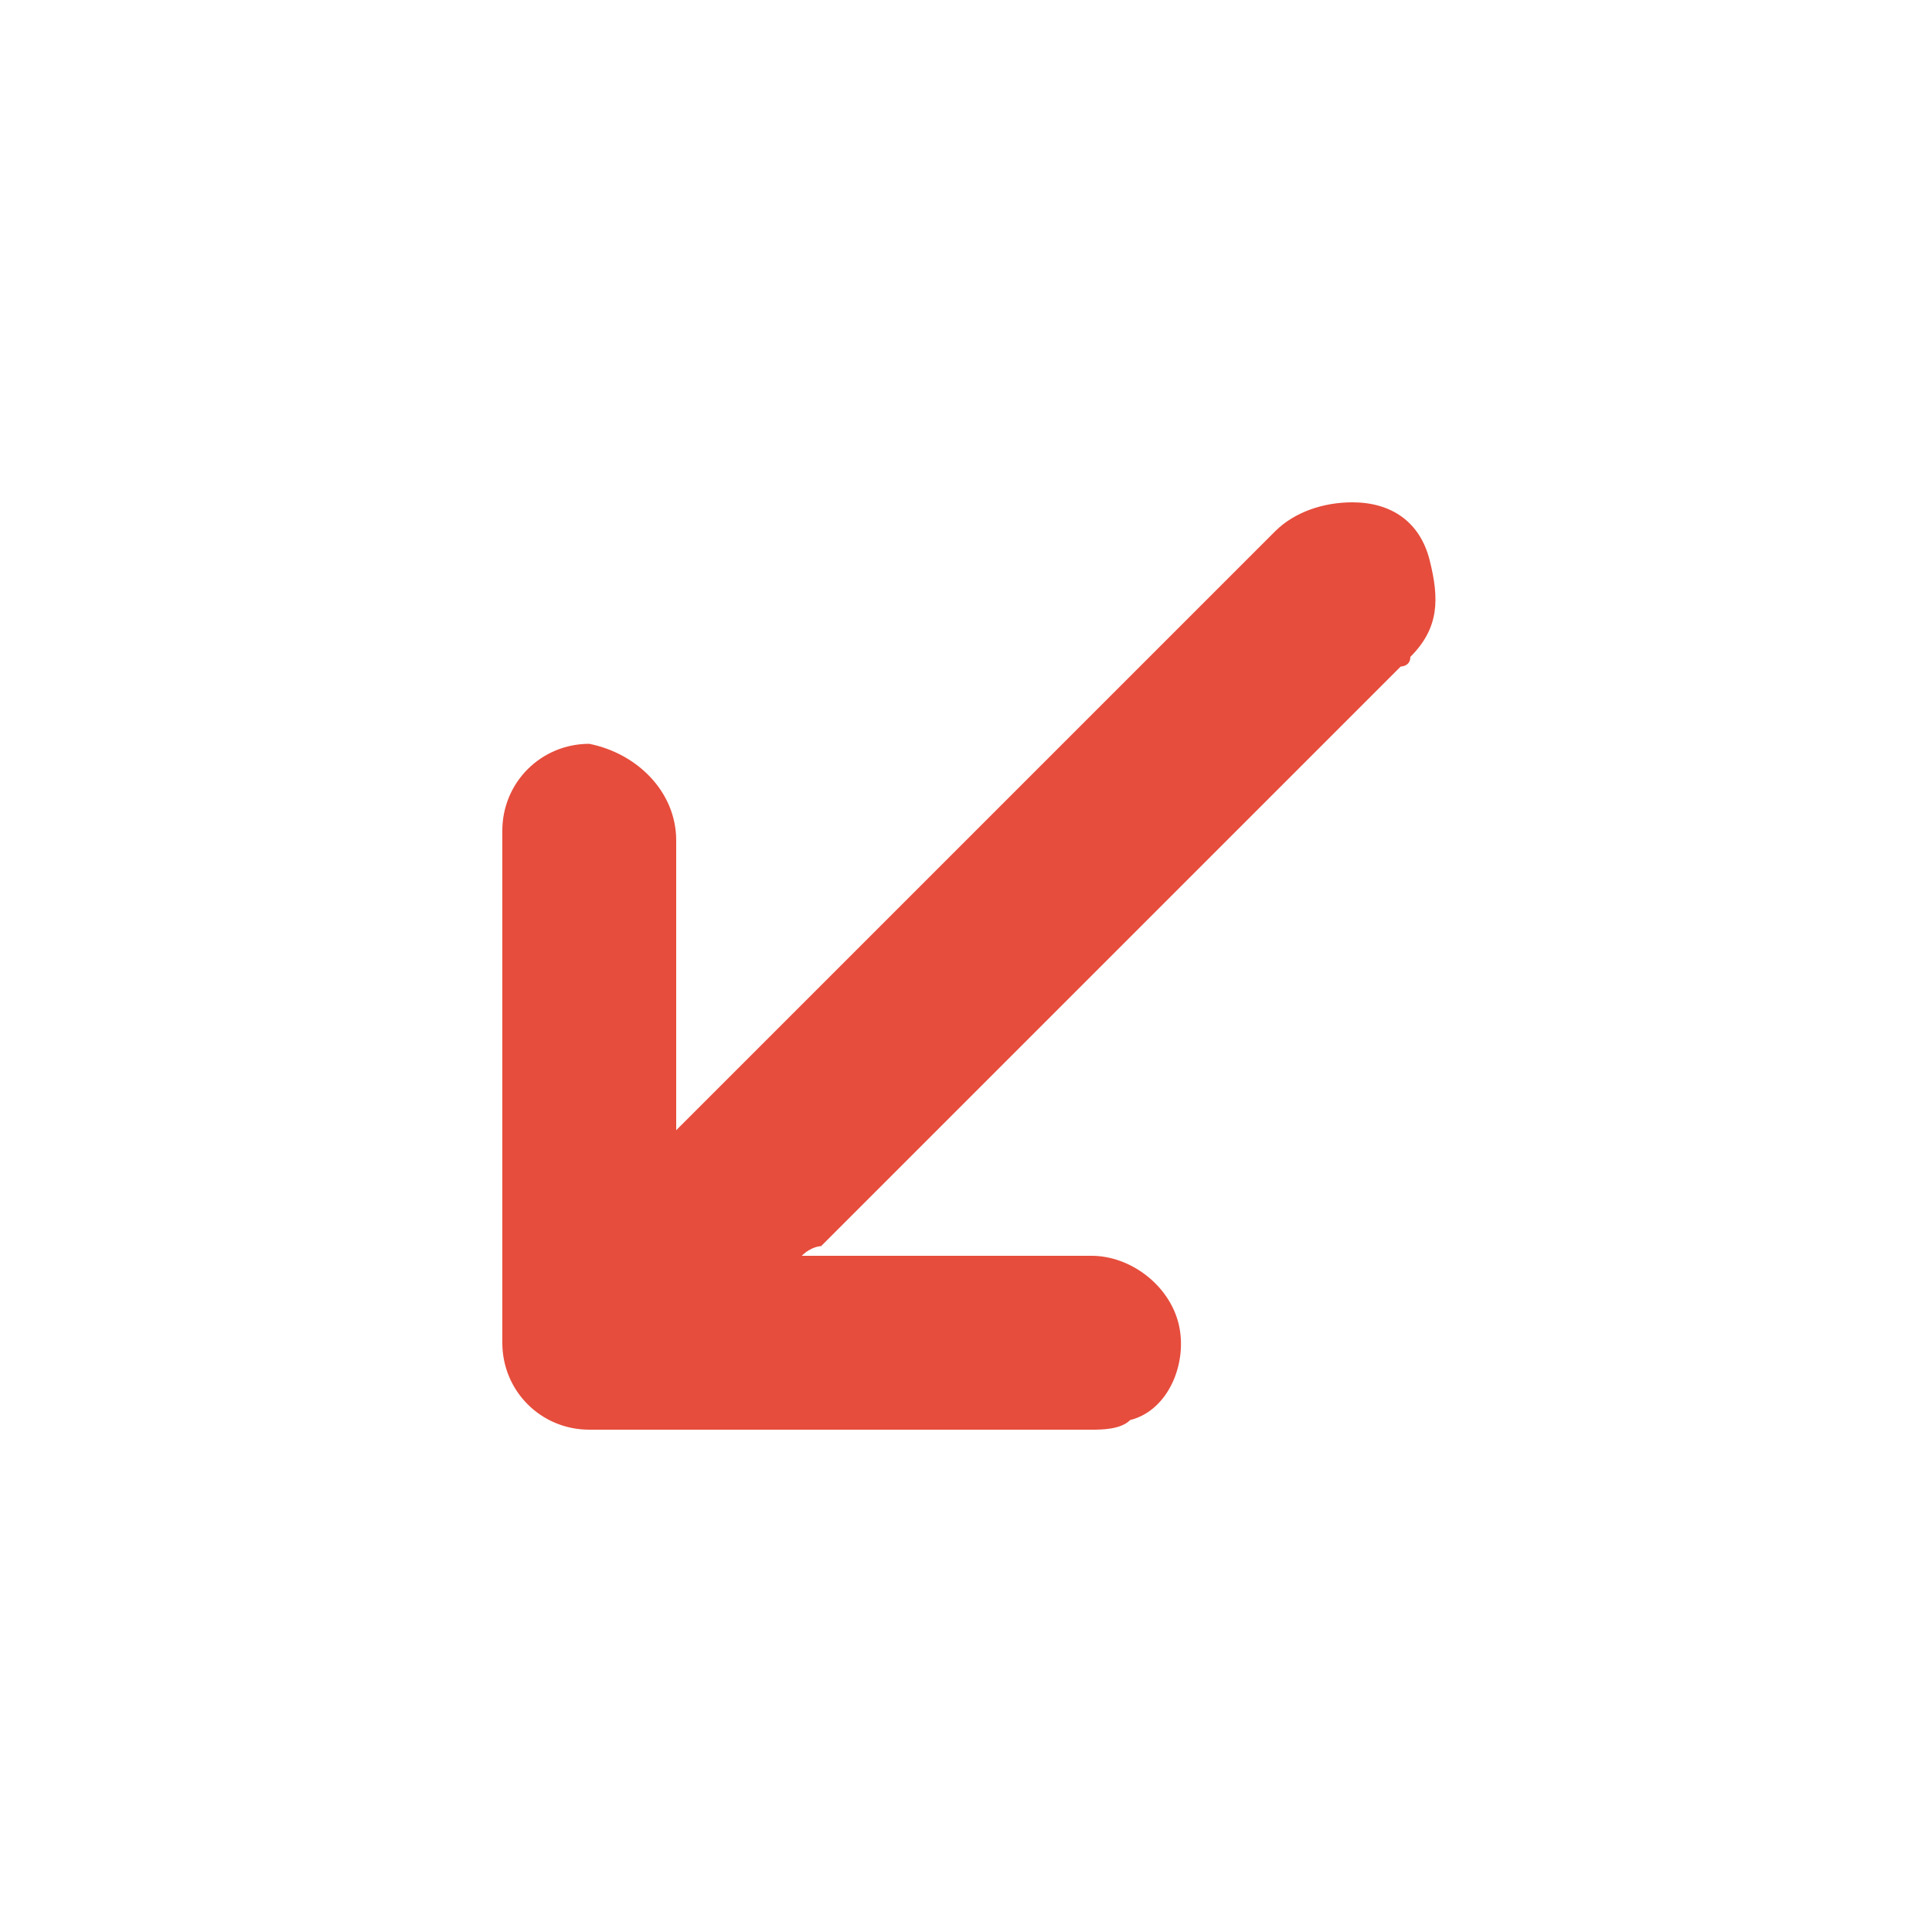 <?xml version="1.0" encoding="utf-8"?>
<!-- Generator: Adobe Illustrator 18.1.1, SVG Export Plug-In . SVG Version: 6.00 Build 0)  -->
<svg version="1.1" id="Layer_1" xmlns="http://www.w3.org/2000/svg" xmlns:xlink="http://www.w3.org/1999/xlink" x="0px" y="0px"
	 viewBox="0 0 20 20" enable-background="new 0 0 20 20" xml:space="preserve">
<g>
	<path fill="#E64D3C" d="M8.3,13c0.1,0,0.2,0,0.3,0c0.9,0,1.8,0,2.7,0c0.4,0,0.8,0.3,0.9,0.7c0.1,0.4-0.1,0.9-0.5,1
		c-0.1,0.1-0.3,0.1-0.4,0.1c-1.7,0-3.5,0-5.2,0c-0.5,0-0.9-0.4-0.9-0.9c0-1.8,0-3.5,0-5.3c0-0.5,0.4-0.9,0.9-0.9
		C6.6,7.8,7,8.2,7,8.7c0,0.9,0,1.8,0,2.7c0,0.1,0,0.1,0,0.3c0.1-0.1,0.1-0.1,0.2-0.2c2-2,4-4,6-6c0.2-0.2,0.5-0.3,0.8-0.3
		c0.4,0,0.7,0.2,0.8,0.6c0.1,0.4,0.1,0.7-0.2,1c0,0.1-0.1,0.1-0.1,0.1c-2,2-4,4-6,6C8.5,12.9,8.4,12.9,8.3,13z"/>
</g>
</svg>
